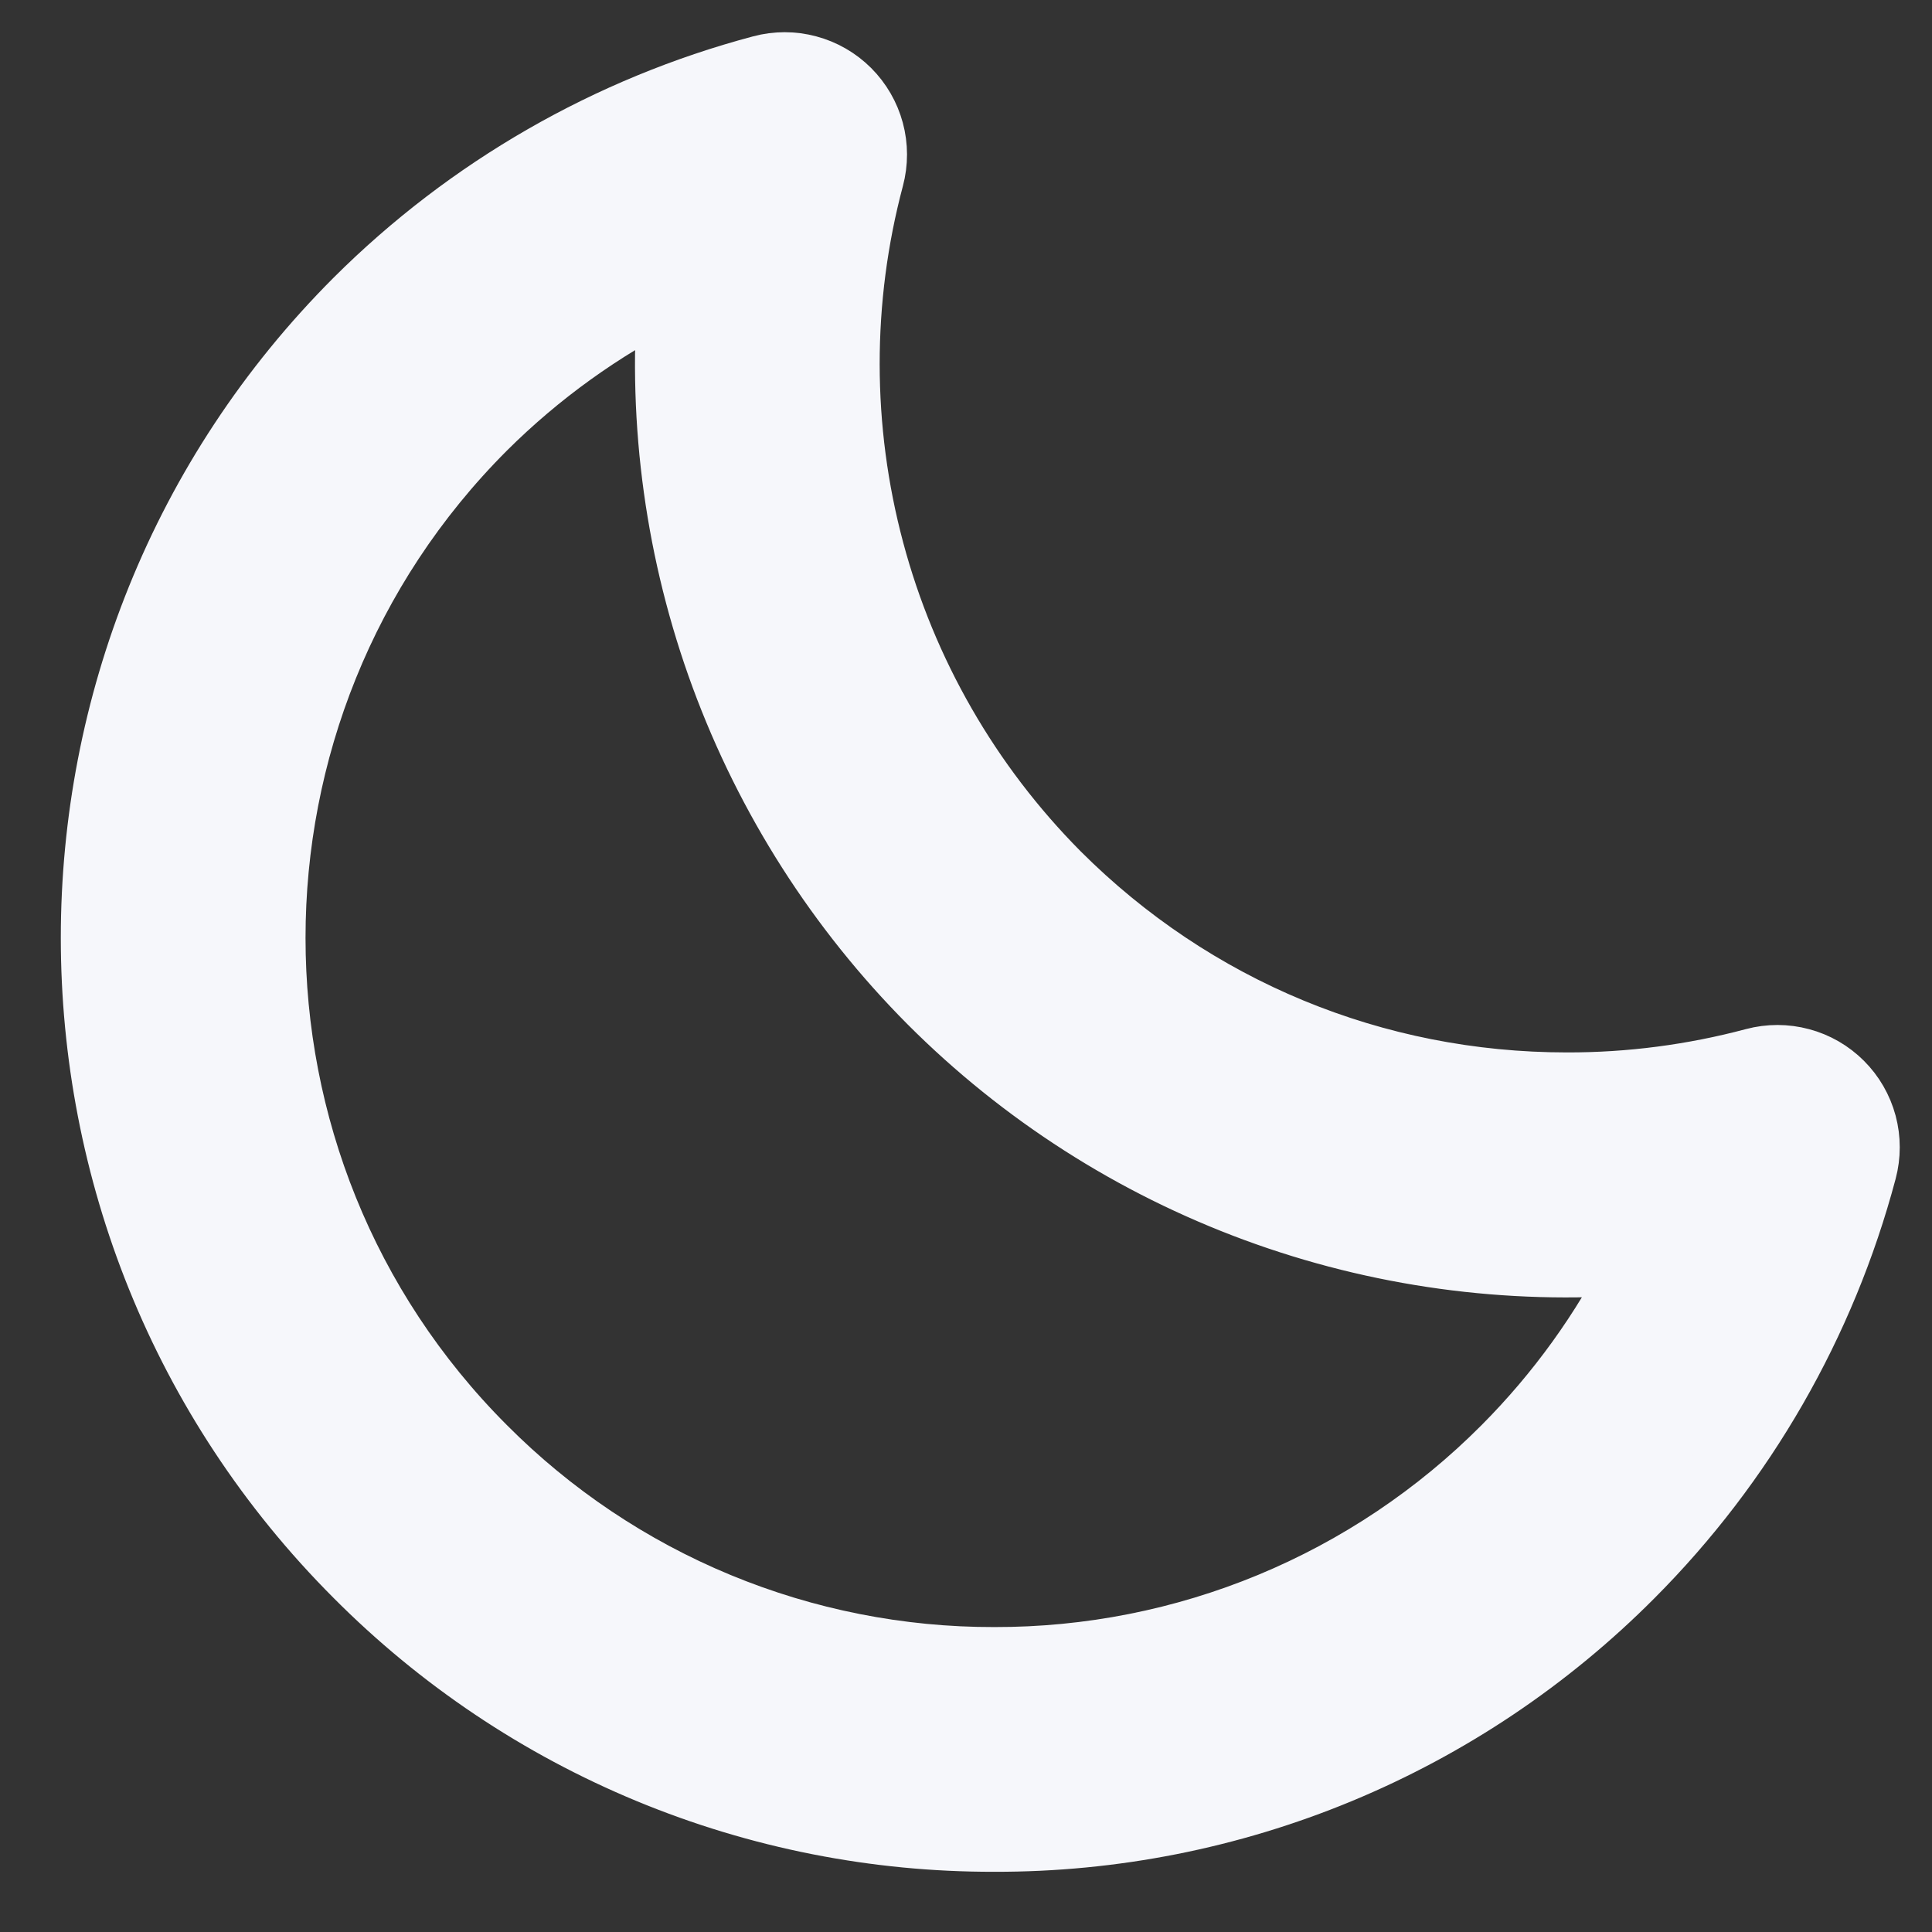 <svg width="30" height="30" viewBox="0 0 30 30" fill="none" xmlns="http://www.w3.org/2000/svg">
<rect x="0" y="0" width="30" height="30" fill="#333333" stroke="none"/>
<path d="M27.239 16.463C26.29 16.716 25.312 16.844 24.331 16.842C21.342 16.842 18.535 15.68 16.426 13.572C15.043 12.179 14.047 10.448 13.541 8.551C13.034 6.654 13.032 4.657 13.537 2.76C13.6 2.523 13.6 2.273 13.536 2.036C13.472 1.799 13.347 1.583 13.173 1.409C12.999 1.236 12.783 1.111 12.546 1.048C12.309 0.984 12.059 0.984 11.822 1.048C9.446 1.68 7.278 2.927 5.537 4.662C0.08 10.12 0.08 19.003 5.537 24.463C6.835 25.767 8.377 26.801 10.077 27.505C11.776 28.209 13.598 28.569 15.438 28.565C17.277 28.57 19.099 28.21 20.798 27.506C22.497 26.802 24.039 25.768 25.336 24.464C27.073 22.722 28.32 20.554 28.952 18.177C29.015 17.939 29.015 17.69 28.952 17.453C28.888 17.215 28.763 16.999 28.59 16.826C28.416 16.652 28.2 16.527 27.963 16.464C27.726 16.4 27.476 16.4 27.239 16.463ZM23.358 22.484C22.32 23.527 21.086 24.354 19.727 24.917C18.368 25.48 16.911 25.768 15.439 25.765C13.968 25.768 12.51 25.48 11.15 24.917C9.79 24.354 8.556 23.526 7.518 22.483C3.153 18.116 3.153 11.01 7.518 6.643C8.363 5.802 9.337 5.101 10.402 4.567C10.246 6.582 10.527 8.606 11.225 10.503C11.924 12.399 13.023 14.122 14.448 15.554C15.877 16.985 17.6 18.087 19.497 18.786C21.394 19.485 23.42 19.763 25.435 19.602C24.901 20.667 24.199 21.64 23.358 22.484Z" fill="#F6F7FB" stroke="#F6F7FB"/>
</svg>
